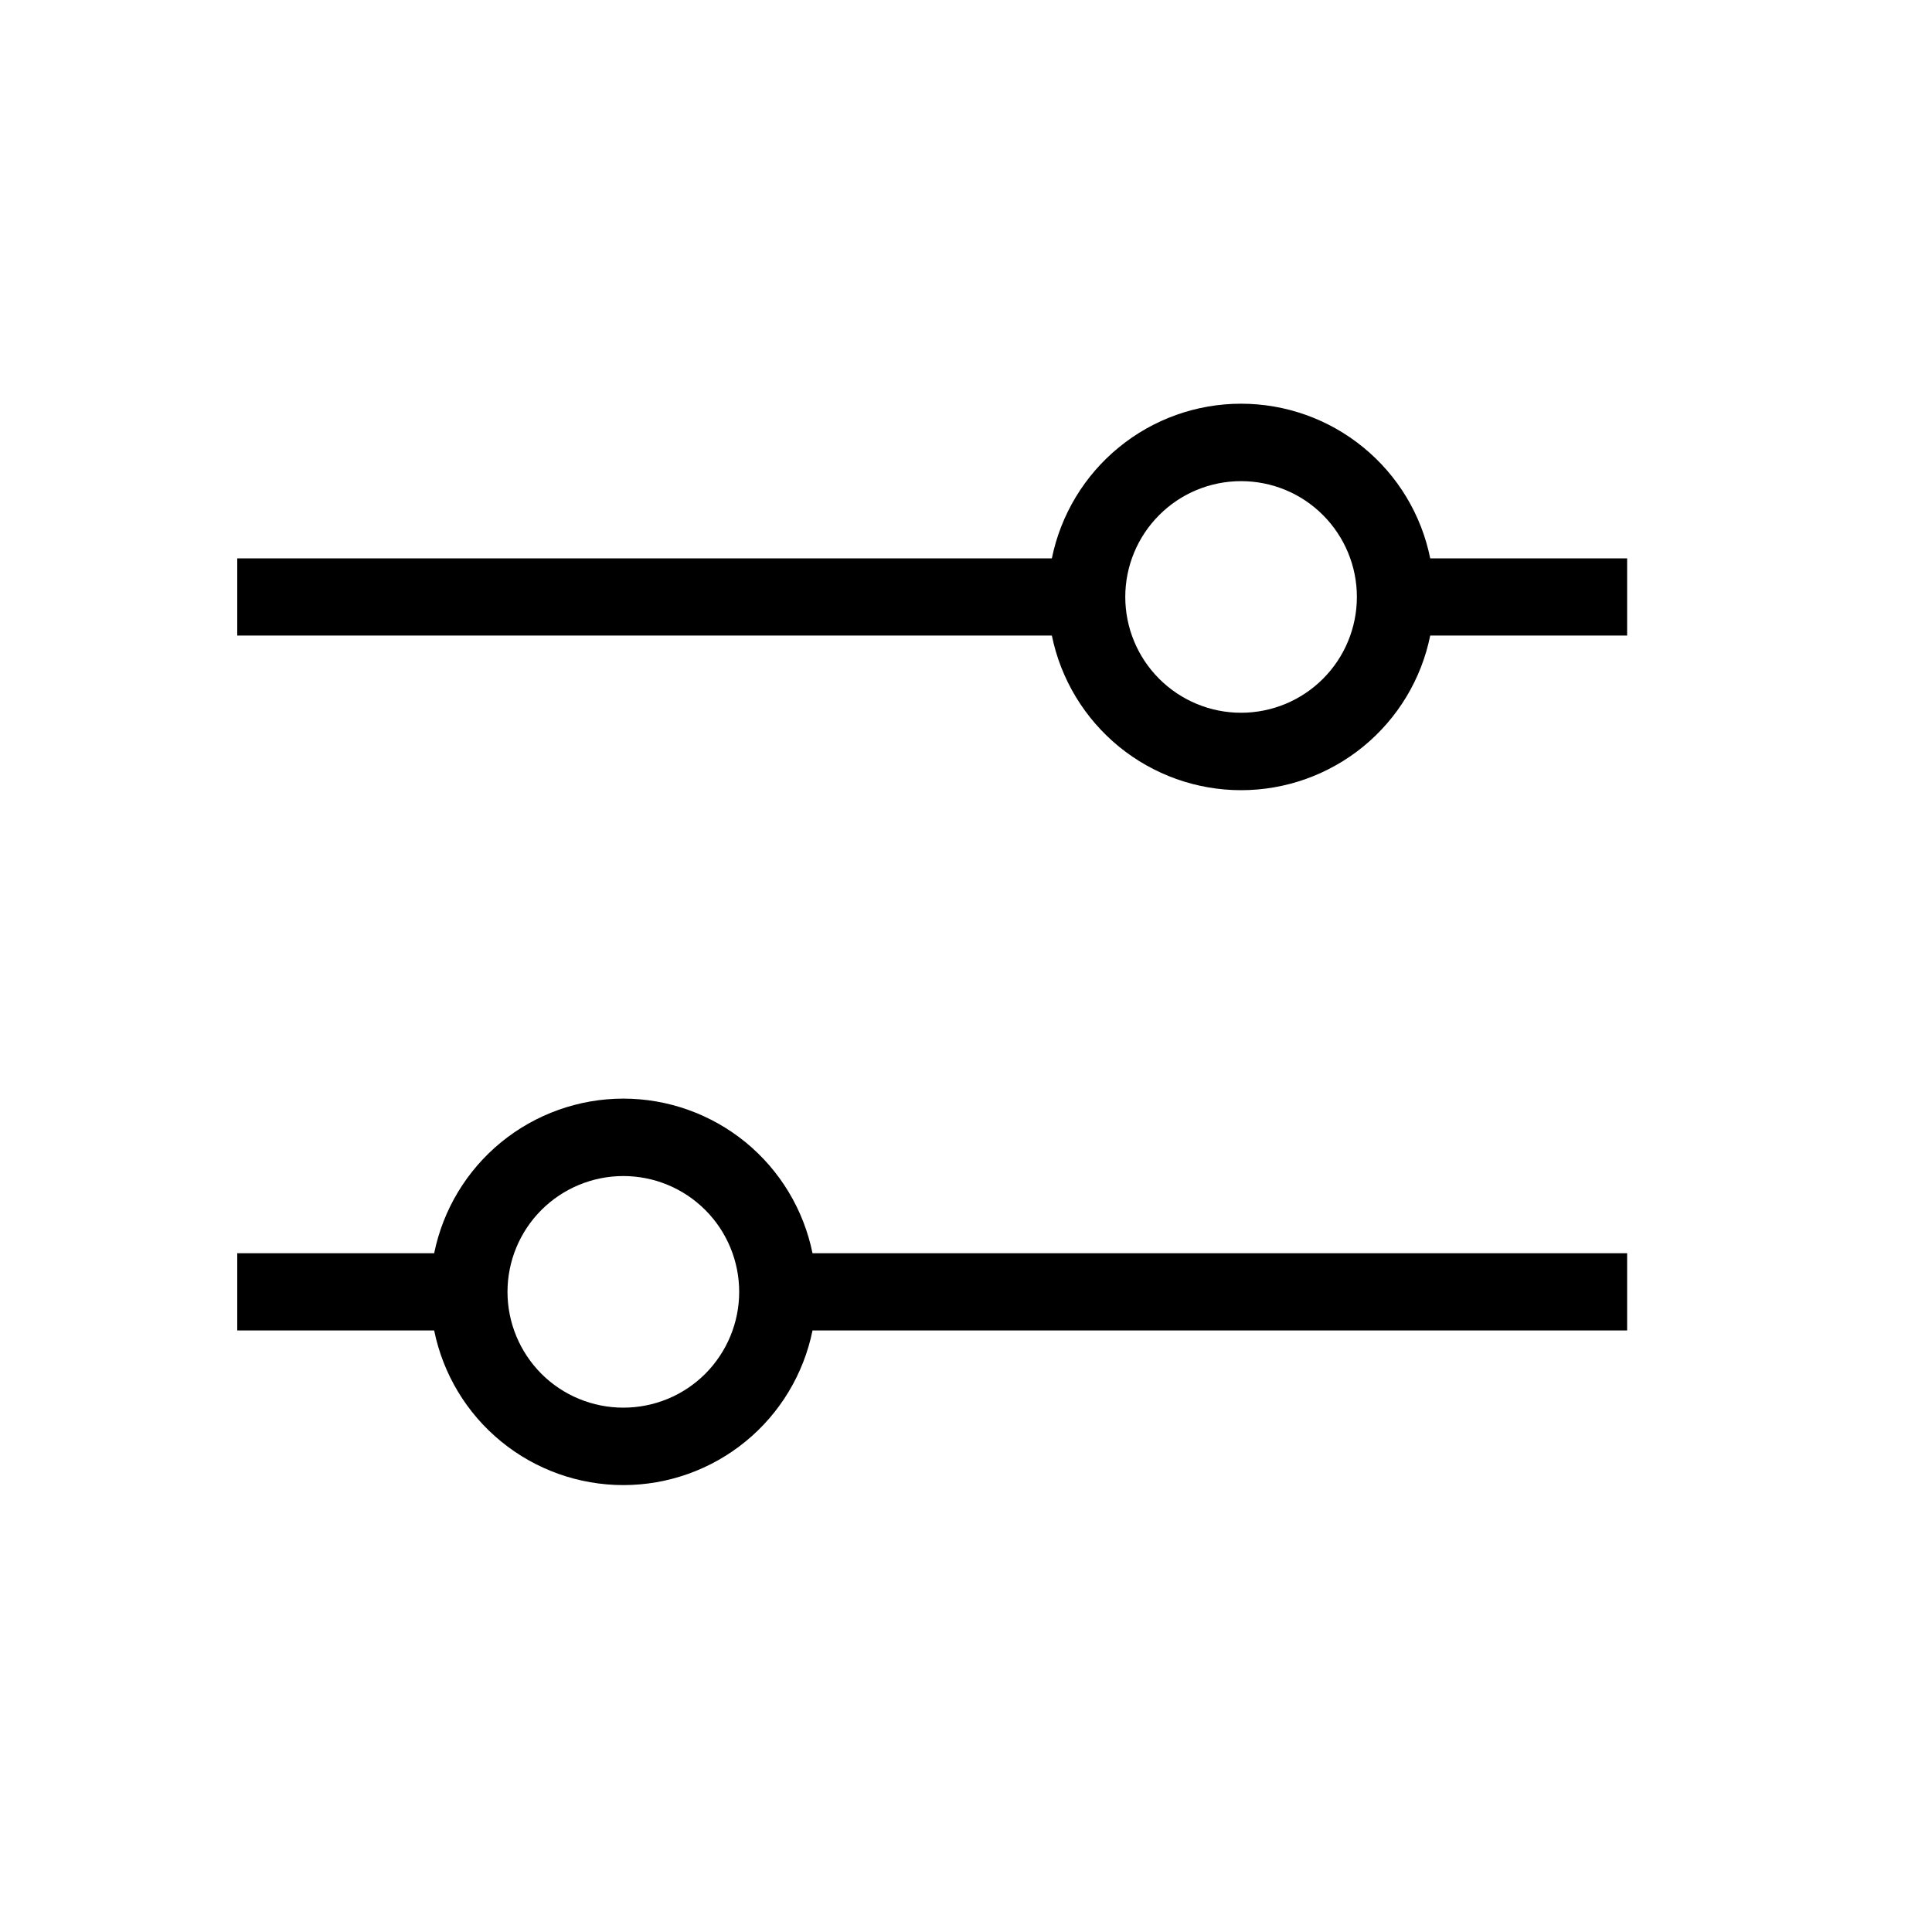 <svg width="25" height="25" viewBox="0 0 25 25" fill="none" xmlns="http://www.w3.org/2000/svg">
<path d="M16.059 6.226C15.662 6.226 15.281 6.383 15 6.665C14.719 6.946 14.561 7.327 14.561 7.724C14.561 8.122 14.719 8.503 15 8.784C15.281 9.065 15.662 9.223 16.059 9.223C16.457 9.223 16.838 9.065 17.119 8.784C17.4 8.503 17.558 8.122 17.558 7.724C17.558 7.327 17.4 6.946 17.119 6.665C16.838 6.383 16.457 6.226 16.059 6.226ZM13.611 7.225C13.726 6.66 14.033 6.152 14.479 5.788C14.925 5.423 15.483 5.224 16.059 5.224C16.636 5.224 17.194 5.423 17.64 5.788C18.086 6.152 18.393 6.66 18.507 7.225H21.055V8.224H18.507C18.393 8.789 18.086 9.296 17.64 9.661C17.194 10.025 16.636 10.225 16.059 10.225C15.483 10.225 14.925 10.025 14.479 9.661C14.033 9.296 13.726 8.789 13.611 8.224H3.07V7.225H13.611ZM8.066 15.218C7.669 15.218 7.287 15.376 7.006 15.657C6.725 15.938 6.567 16.319 6.567 16.717C6.567 17.114 6.725 17.495 7.006 17.777C7.287 18.058 7.669 18.215 8.066 18.215C8.464 18.215 8.845 18.058 9.126 17.777C9.407 17.495 9.565 17.114 9.565 16.717C9.565 16.319 9.407 15.938 9.126 15.657C8.845 15.376 8.464 15.218 8.066 15.218ZM5.618 16.217C5.733 15.652 6.039 15.145 6.485 14.78C6.931 14.416 7.49 14.216 8.066 14.216C8.642 14.216 9.201 14.416 9.647 14.78C10.093 15.145 10.399 15.652 10.514 16.217H21.055V17.216H10.514C10.399 17.781 10.093 18.289 9.647 18.653C9.201 19.018 8.642 19.217 8.066 19.217C7.49 19.217 6.931 19.018 6.485 18.653C6.039 18.289 5.733 17.781 5.618 17.216H3.07V16.217H5.618Z" fill="black"/>
</svg>
